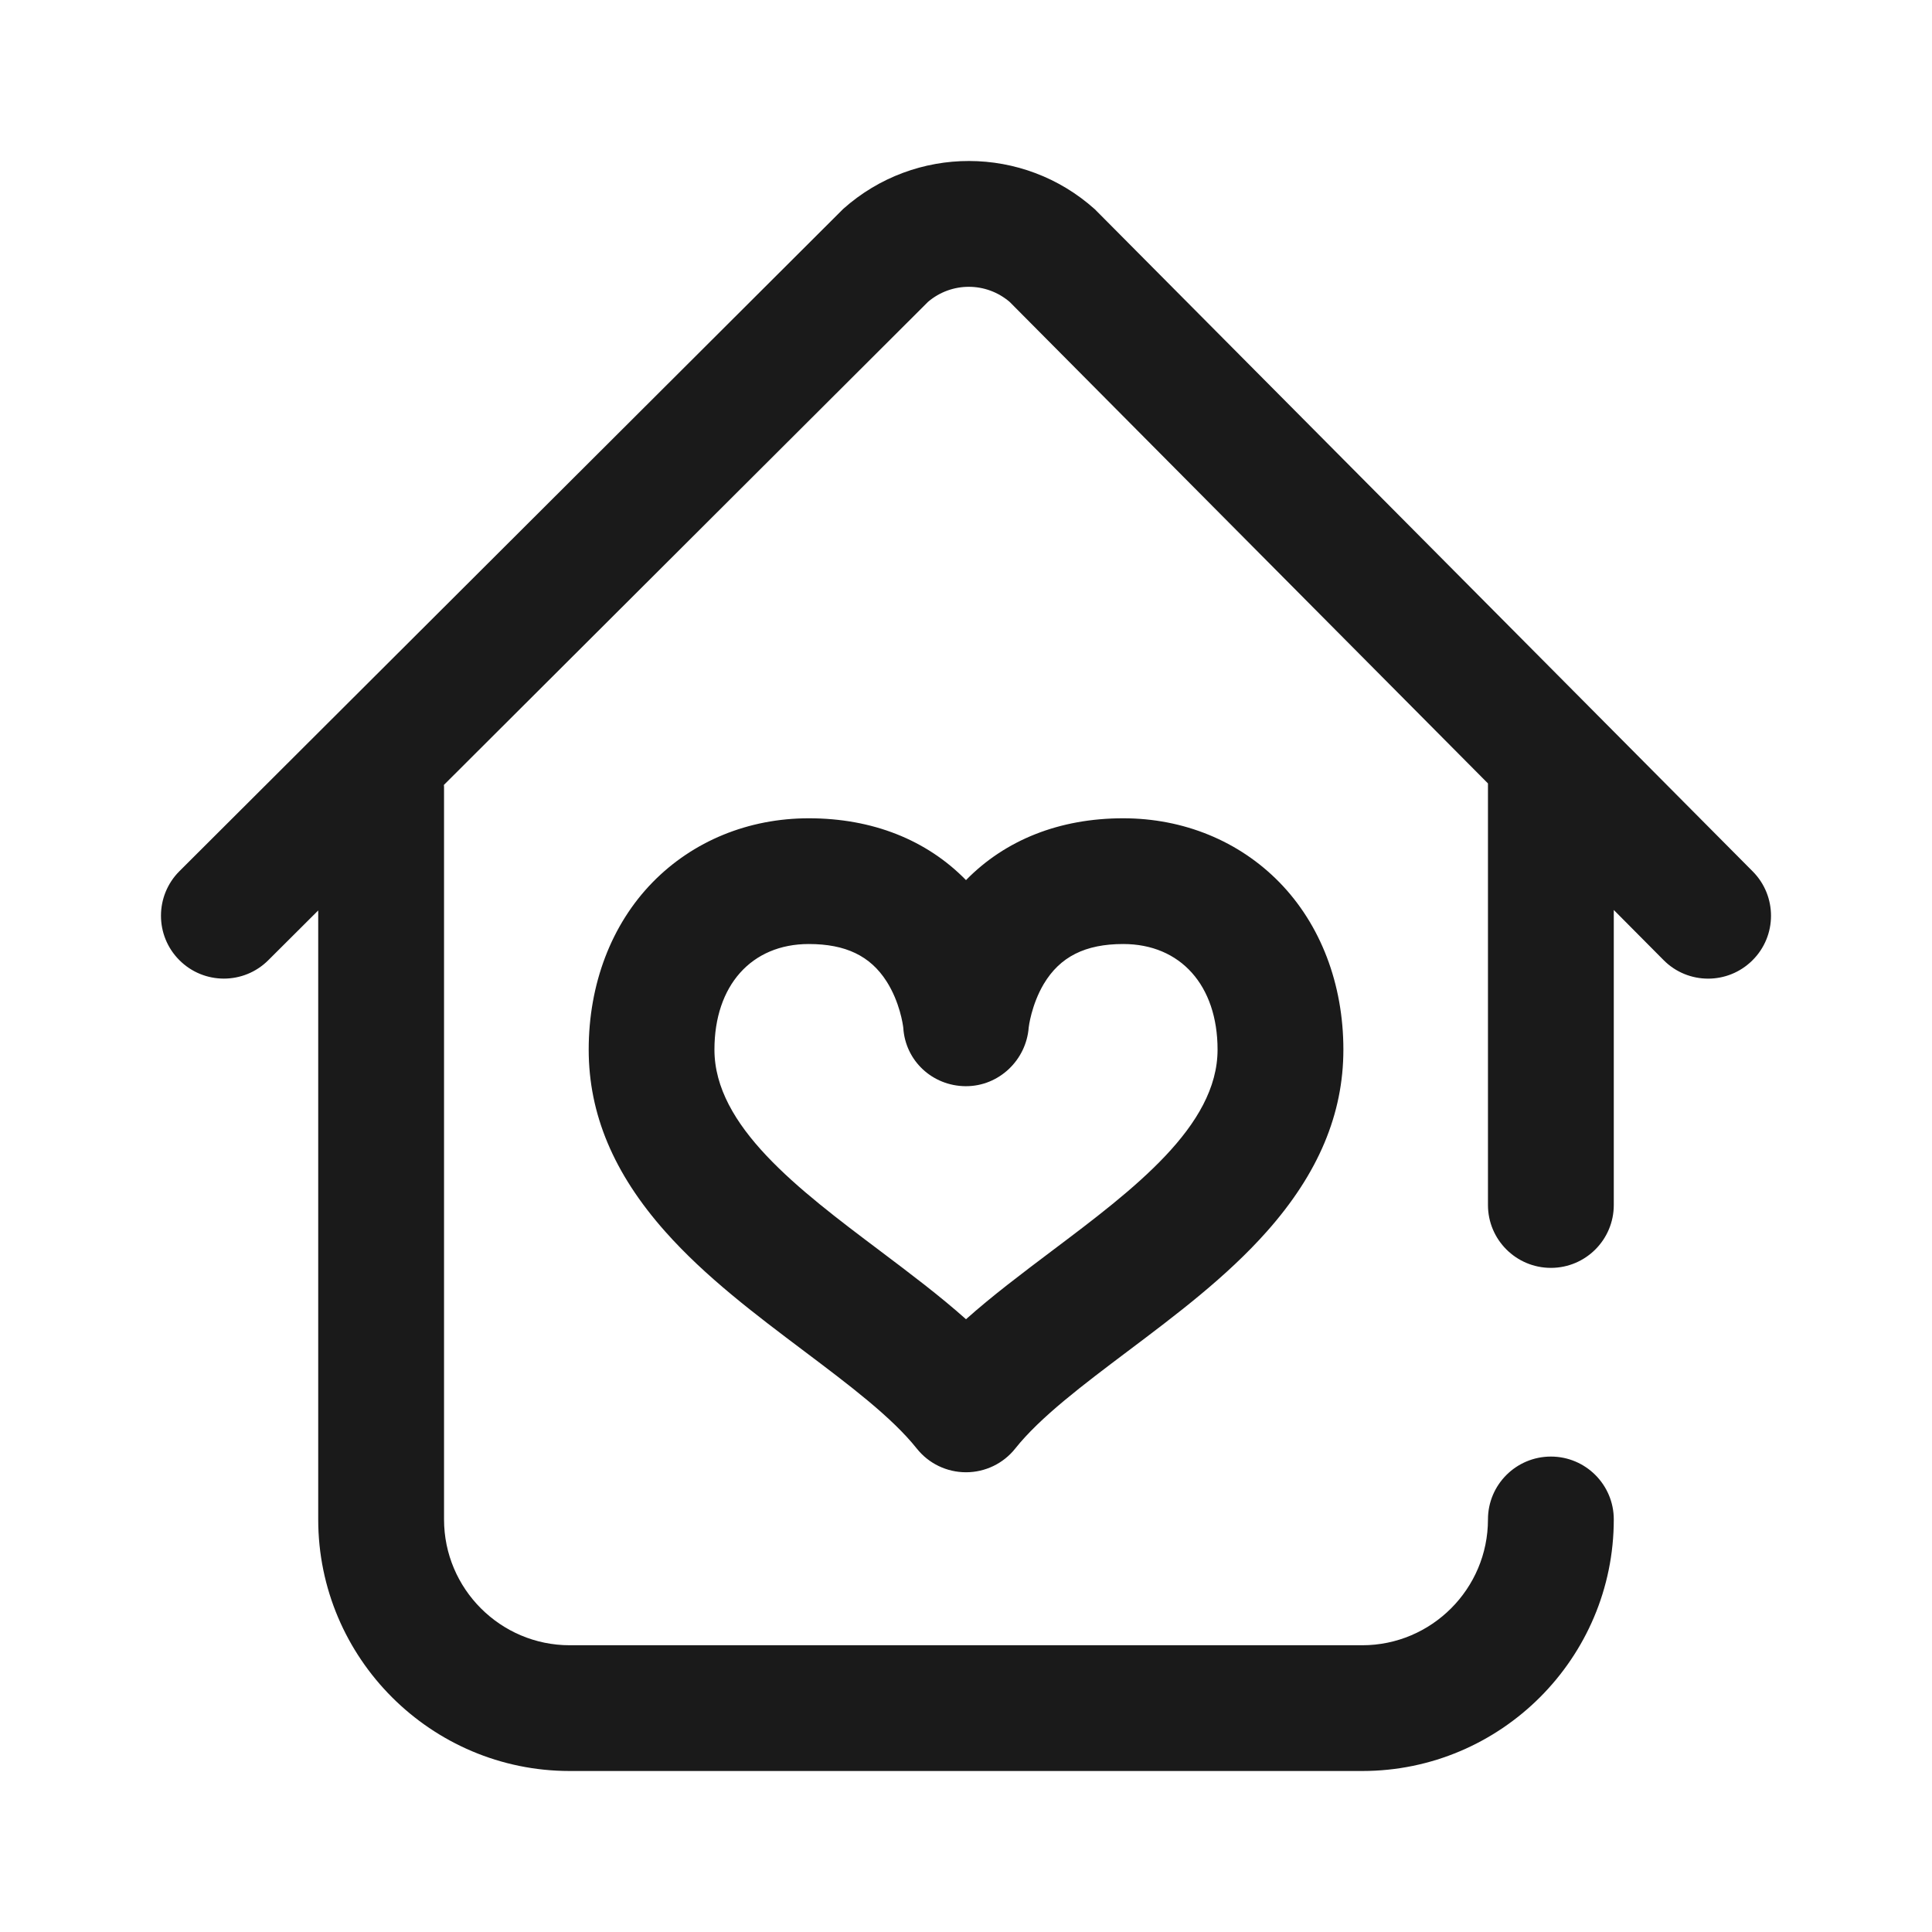 <svg width="24" height="24" viewBox="0 0 24 24" fill="none" xmlns="http://www.w3.org/2000/svg">
<path d="M21.769 11.93C21.617 12.081 21.418 12.157 21.219 12.157C21.018 12.157 20.817 12.08 20.665 11.926L20.047 11.304V14.969C20.047 15.4 19.697 15.75 19.266 15.75C18.834 15.75 18.484 15.4 18.484 14.969V9.732L12.543 3.751C12.251 3.501 11.822 3.5 11.529 3.749L5.514 9.751C5.515 9.759 5.516 9.766 5.516 9.774V18.875C5.516 19.737 6.217 20.438 7.078 20.438H16.922C17.783 20.438 18.484 19.737 18.484 18.875C18.484 18.444 18.834 18.094 19.266 18.094C19.697 18.094 20.047 18.444 20.047 18.875C20.047 20.598 18.645 22 16.922 22H7.078C5.355 22 3.953 20.598 3.953 18.875V11.31L3.333 11.928C3.028 12.233 2.533 12.233 2.228 11.927C1.923 11.622 1.924 11.127 2.229 10.822C2.229 10.822 10.465 2.604 10.476 2.594C11.368 1.8 12.712 1.802 13.601 2.6C13.611 2.61 21.773 10.825 21.773 10.825C22.077 11.131 22.076 11.626 21.769 11.93ZM13.953 10.165C14.702 10.165 15.391 10.447 15.893 10.96C16.405 11.484 16.688 12.223 16.688 13.039C16.688 13.838 16.377 14.577 15.738 15.297C15.238 15.861 14.614 16.33 14.011 16.784C13.451 17.206 12.922 17.604 12.611 17.995C12.463 18.181 12.238 18.289 12 18.289C11.762 18.289 11.537 18.181 11.389 17.995C11.078 17.604 10.549 17.206 9.989 16.784C9.386 16.33 8.762 15.861 8.262 15.297C7.623 14.577 7.313 13.838 7.313 13.039C7.313 12.223 7.595 11.484 8.107 10.96C8.609 10.447 9.298 10.165 10.047 10.165C10.837 10.165 11.511 10.433 12 10.933C12.489 10.433 13.163 10.165 13.953 10.165ZM13.953 11.727C13.481 11.727 13.168 11.885 12.966 12.223C12.811 12.485 12.779 12.761 12.779 12.763C12.748 13.171 12.408 13.493 12.001 13.493C11.998 13.493 11.995 13.493 11.992 13.493C11.582 13.489 11.246 13.177 11.221 12.768C11.217 12.731 11.178 12.448 11.012 12.189C10.81 11.874 10.504 11.727 10.047 11.727C9.335 11.727 8.875 12.242 8.875 13.039C8.875 13.989 9.919 14.776 10.929 15.536C11.307 15.821 11.674 16.097 12 16.388C12.326 16.097 12.693 15.821 13.071 15.536C14.081 14.776 15.125 13.989 15.125 13.039C15.125 12.242 14.665 11.727 13.953 11.727Z" fill="#1A1A1A"/>
</svg>
